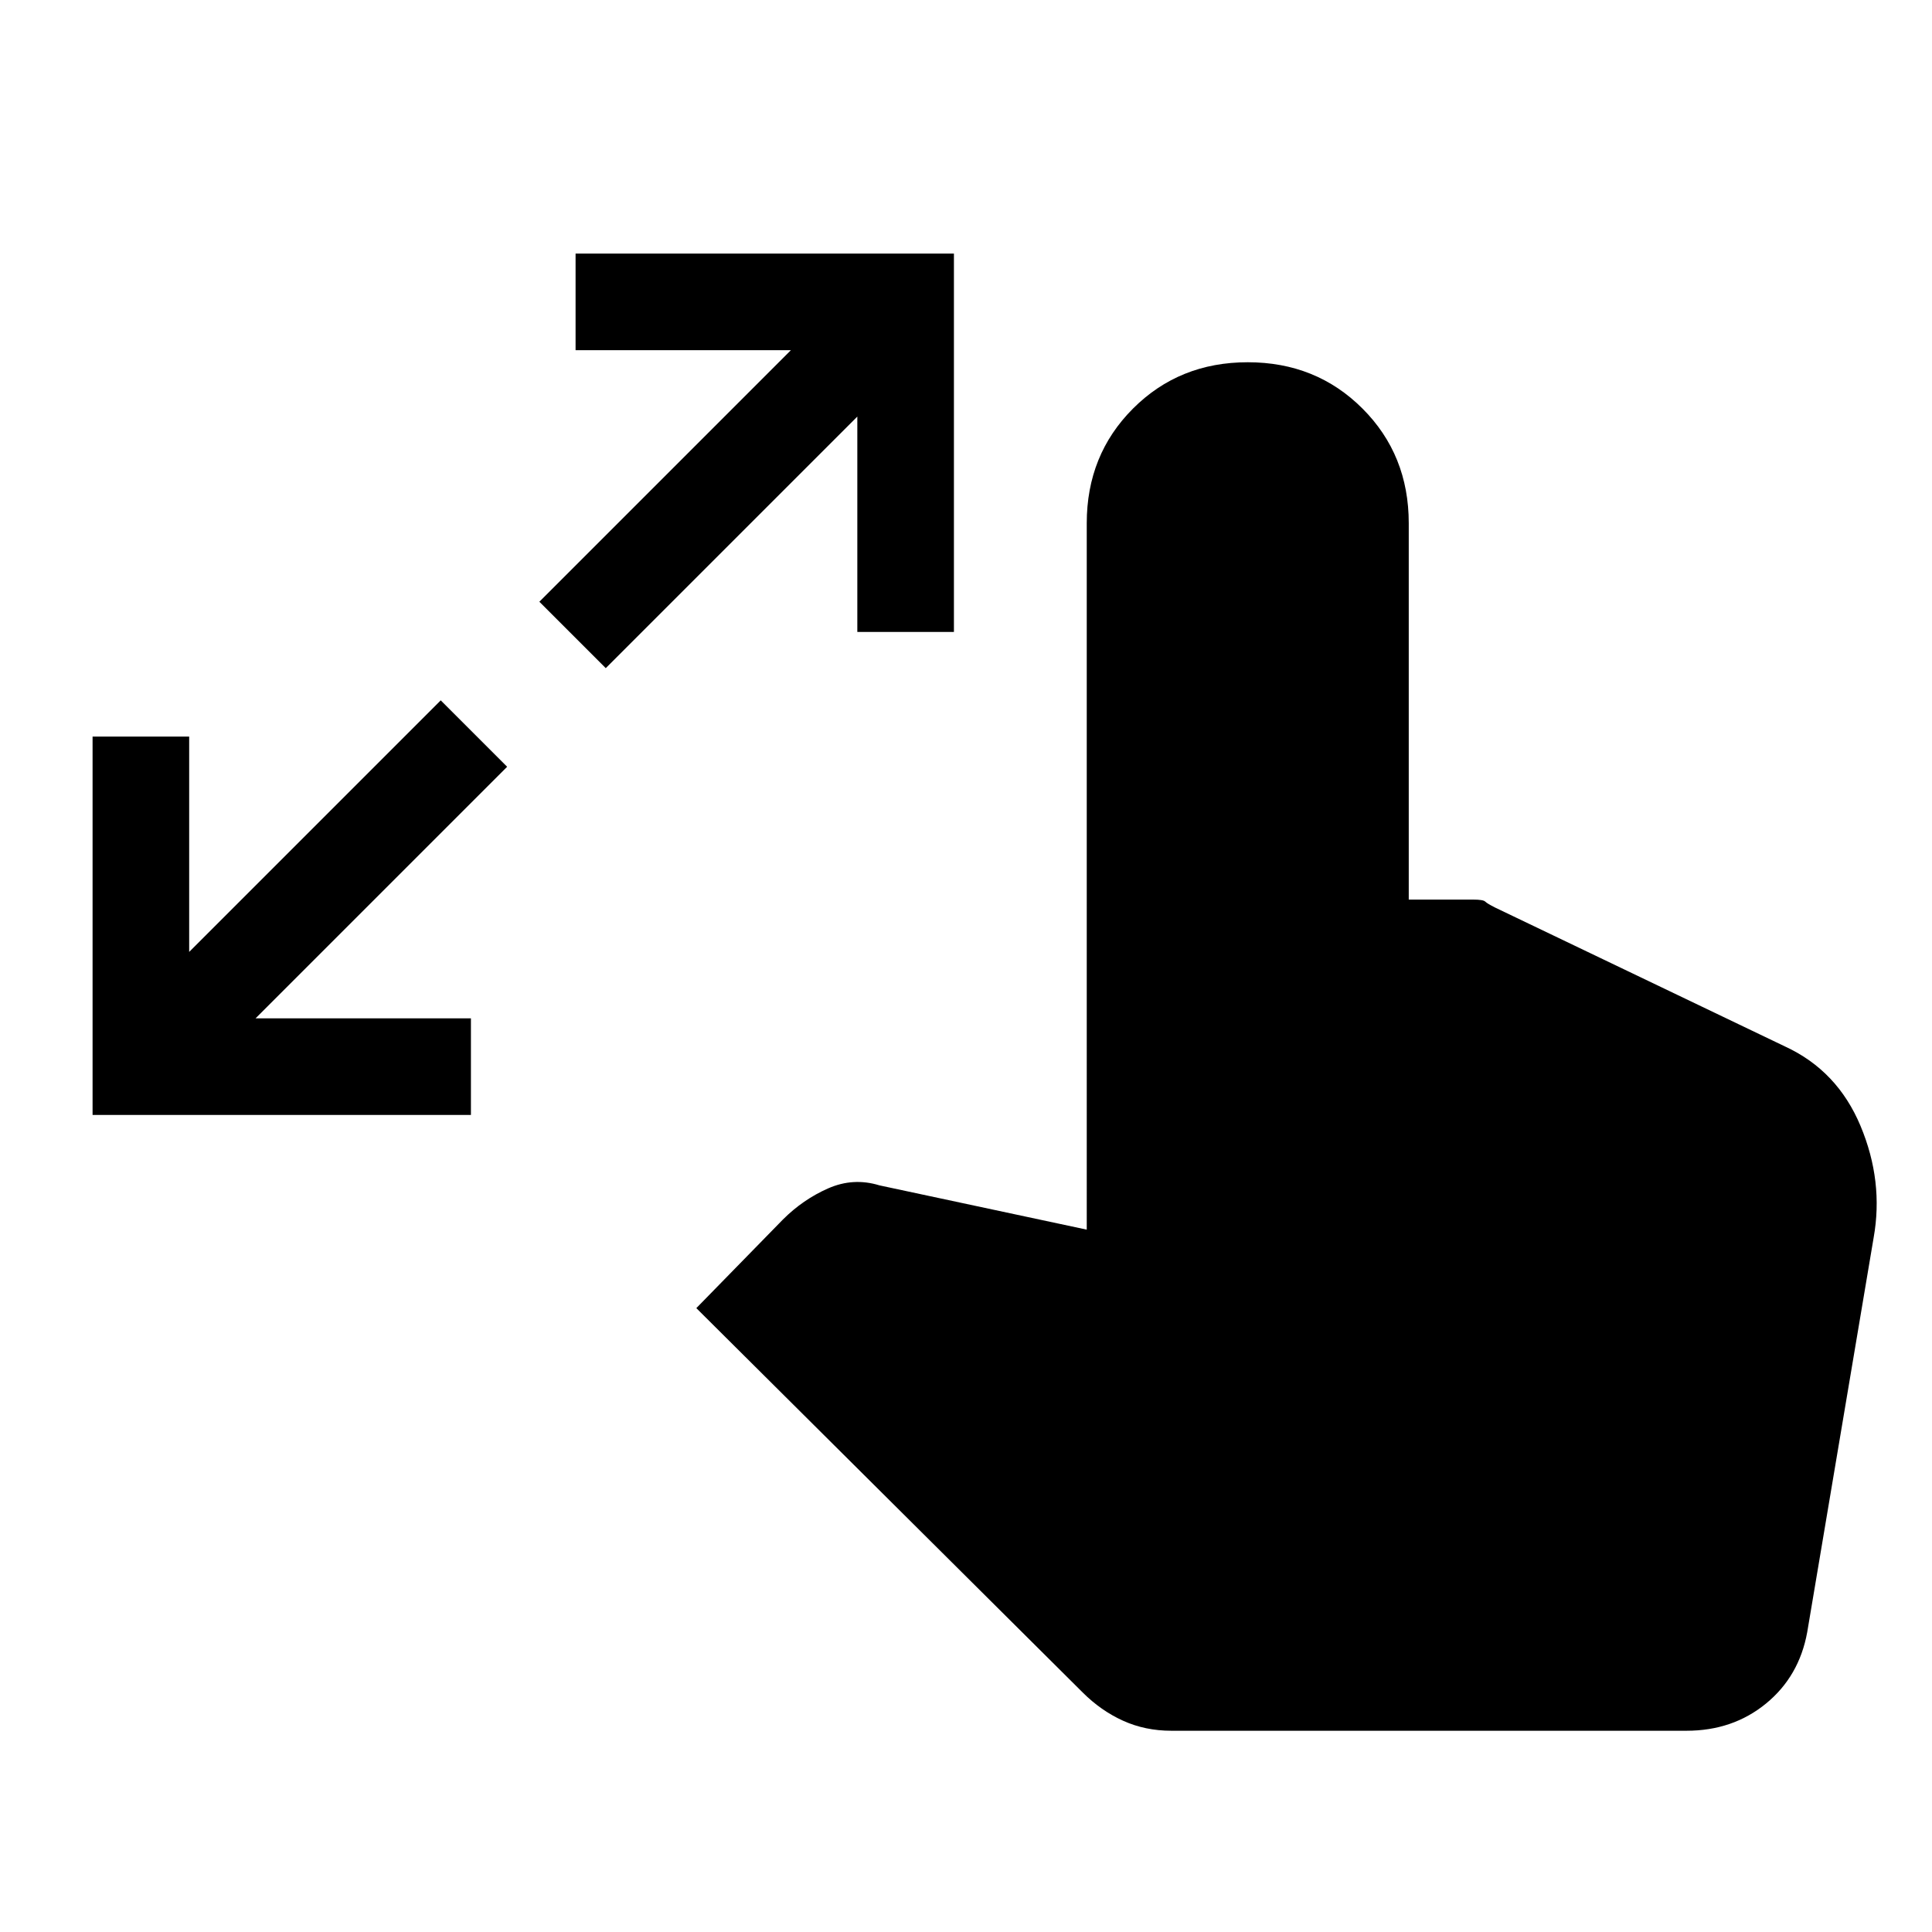 <svg xmlns="http://www.w3.org/2000/svg" width="48" height="48" viewBox="0 0 48 48"><path d="M2.3 27.7v-9.4h2.4v5.35l6.25-6.25 1.65 1.65-6.25 6.25h5.35v2.4Zm12.75-11.1-1.65-1.65 6.25-6.25H14.3V6.3h9.4v9.4h-2.4v-5.35ZM29.1 43q-.65 0-1.2-.25-.55-.25-1-.7l-9.6-9.55 2.15-2.2q.5-.5 1.125-.775t1.275-.075l5.15 1.1V13q0-1.7 1.15-2.85Q29.3 9 31 9q1.7 0 2.85 1.15Q35 11.3 35 13v9.35h1.6q.25 0 .3.05.05.05.25.15l7.2 3.45q1.3.6 1.875 1.975t.325 2.775l-1.65 9.8q-.2 1.1-1.025 1.775Q43.05 43 41.9 43Z"/></svg>